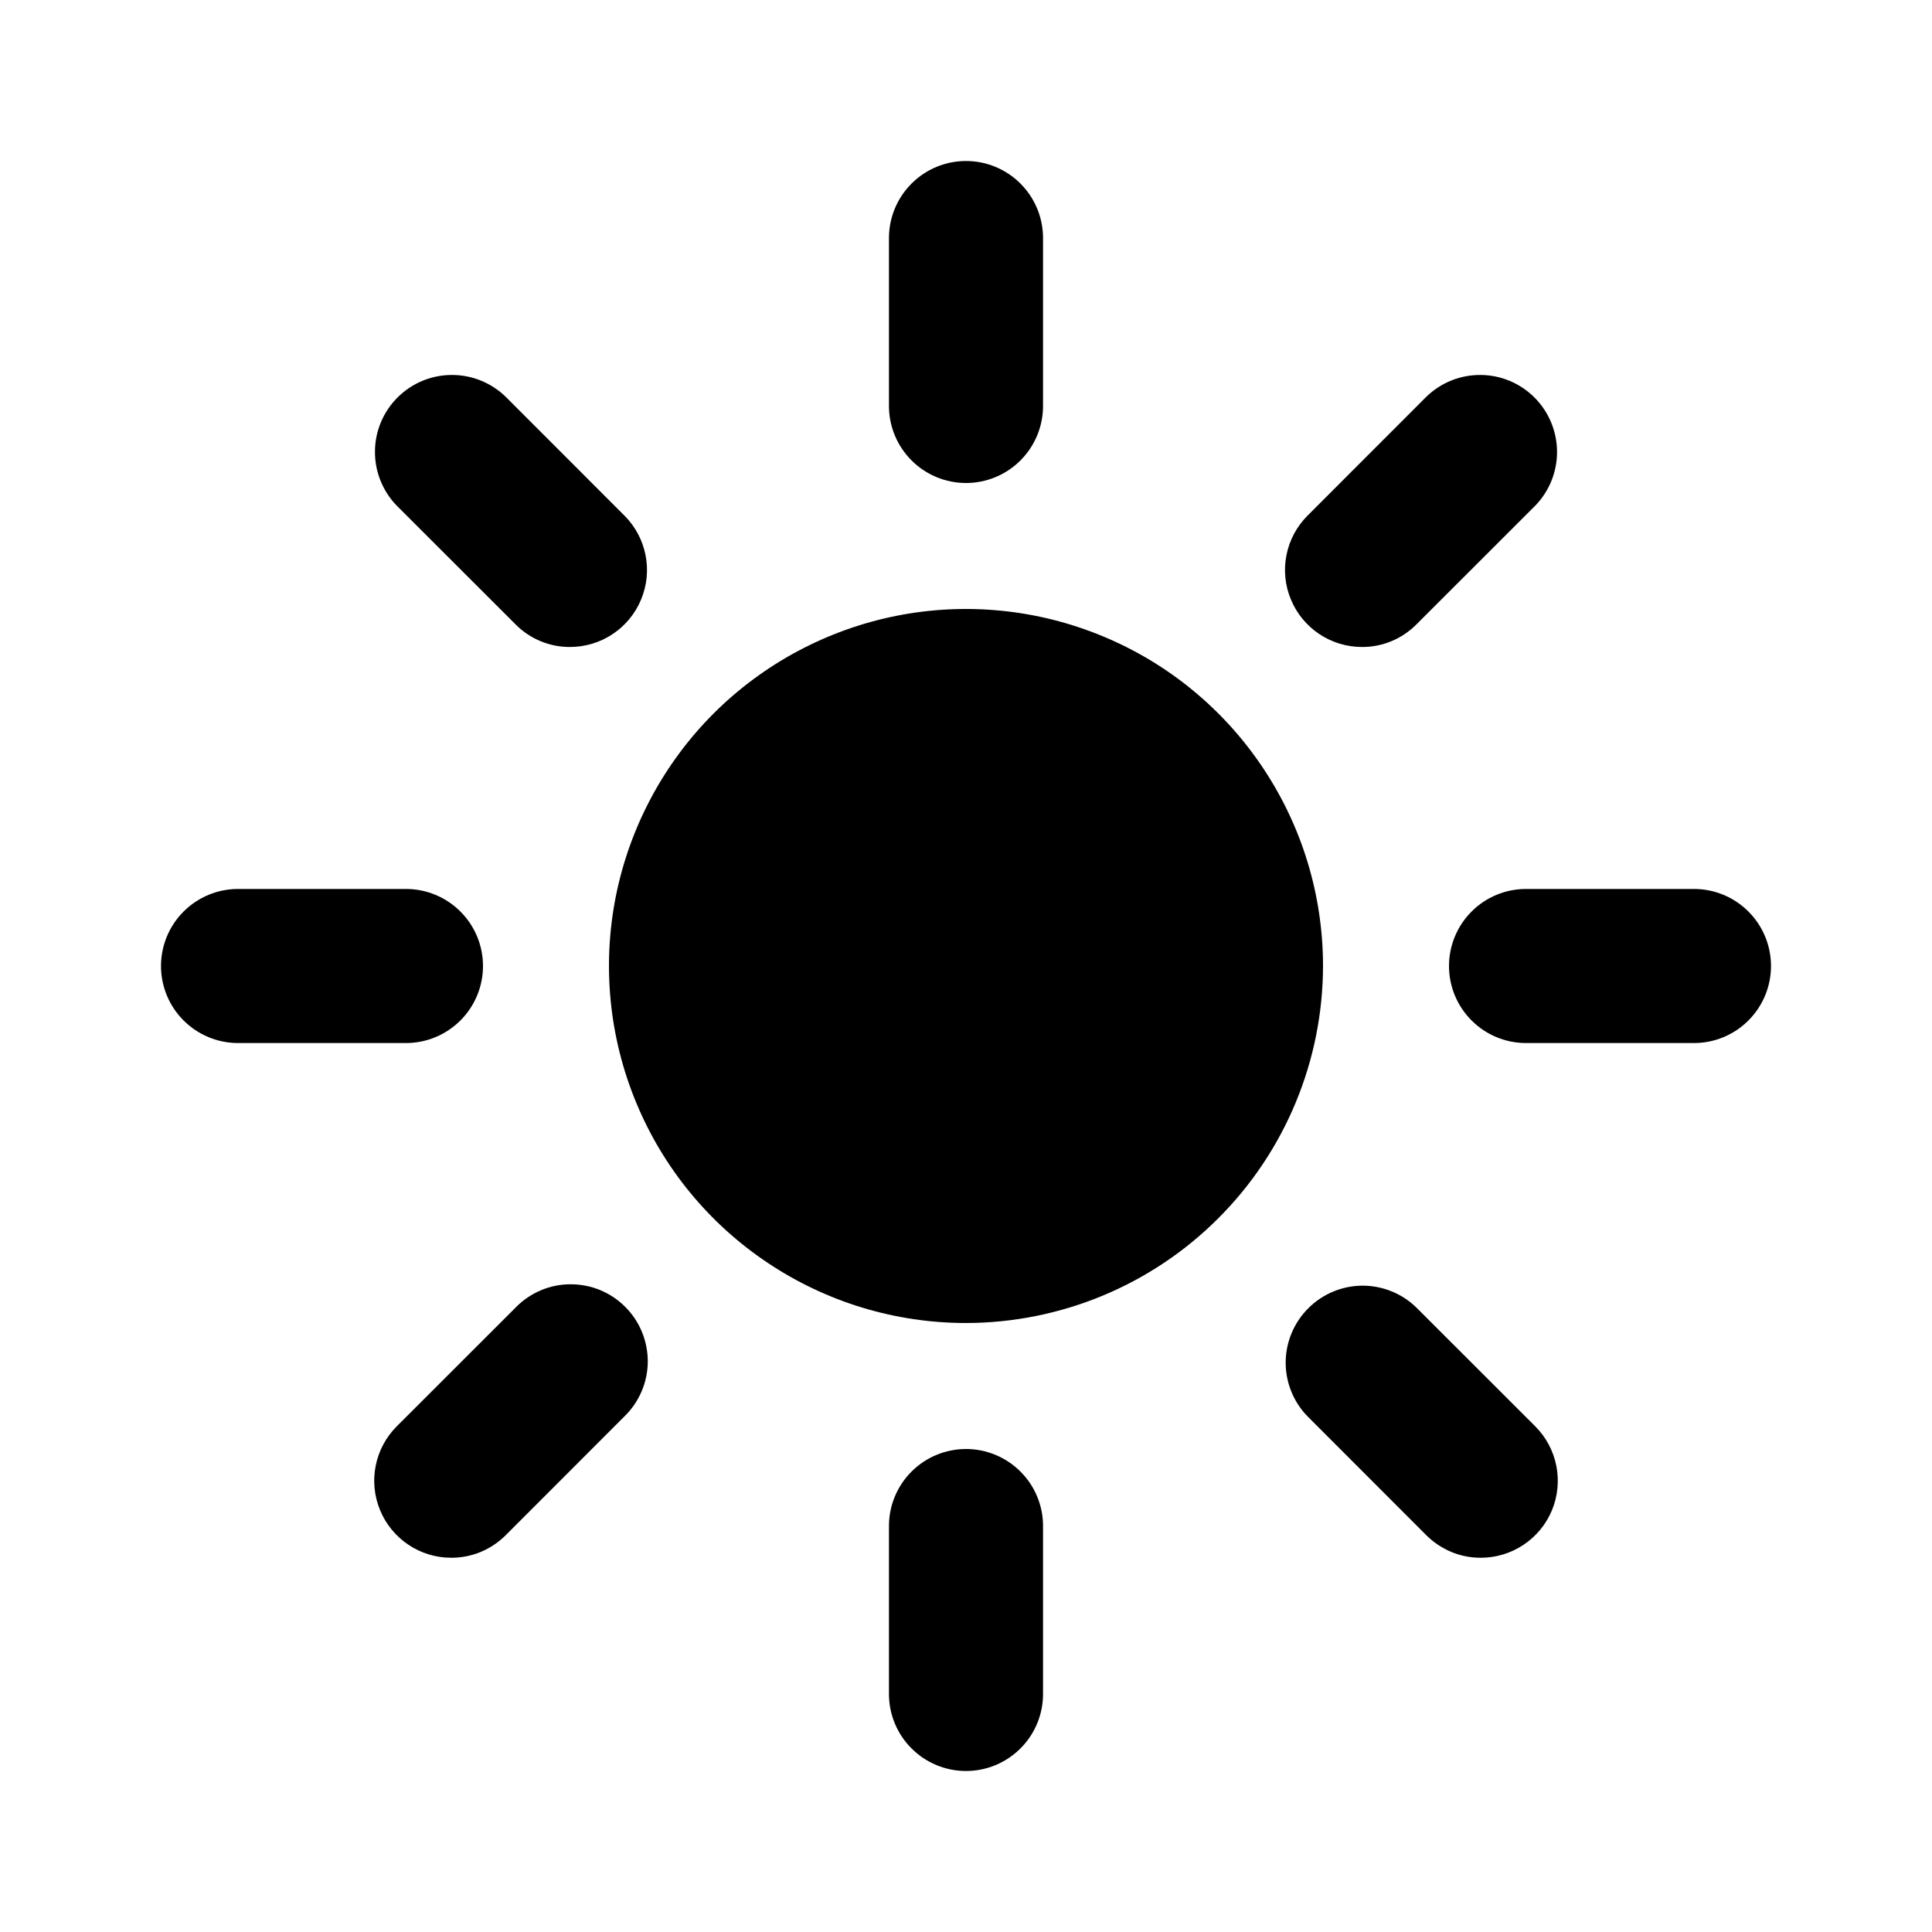 <svg width="24" height="24" viewBox="0 0 24 24" fill="currentColor" xmlns="http://www.w3.org/2000/svg">
  <path d="M12 6C11.746 6 11.503 5.899 11.324 5.72C11.144 5.54 11.043 5.297 11.043 5.043V2.957C11.043 2.703 11.144 2.46 11.324 2.28C11.503 2.101 11.746 2 12 2C12.254 2 12.497 2.101 12.676 2.28C12.856 2.46 12.957 2.703 12.957 2.957V5.043C12.957 5.297 12.856 5.54 12.676 5.72C12.497 5.899 12.254 6 12 6Z" />
  <path d="M12 22C11.746 22 11.503 21.899 11.324 21.72C11.144 21.541 11.043 21.297 11.043 21.044V18.956C11.043 18.703 11.144 18.459 11.324 18.28C11.503 18.101 11.746 18 12 18C12.254 18 12.497 18.101 12.676 18.28C12.856 18.459 12.957 18.703 12.957 18.956V21.044C12.957 21.297 12.856 21.541 12.676 21.72C12.497 21.899 12.254 22 12 22Z" />
  <path d="M16.919 8.037C16.73 8.037 16.545 7.981 16.388 7.876C16.231 7.771 16.108 7.622 16.036 7.447C15.963 7.272 15.944 7.08 15.981 6.895C16.018 6.709 16.109 6.539 16.243 6.405L17.718 4.929C17.898 4.754 18.14 4.656 18.392 4.658C18.643 4.659 18.884 4.76 19.062 4.938C19.24 5.116 19.34 5.357 19.342 5.608C19.344 5.86 19.246 6.102 19.071 6.282L17.595 7.757C17.506 7.846 17.401 7.917 17.285 7.965C17.169 8.013 17.045 8.038 16.919 8.037Z" />
  <path d="M5.605 19.351C5.416 19.351 5.231 19.295 5.074 19.19C4.917 19.085 4.794 18.936 4.722 18.761C4.649 18.586 4.63 18.393 4.667 18.208C4.704 18.022 4.795 17.852 4.929 17.718L6.405 16.243C6.493 16.152 6.599 16.08 6.715 16.03C6.832 15.98 6.957 15.954 7.084 15.954C7.21 15.953 7.336 15.977 7.453 16.025C7.57 16.073 7.677 16.144 7.766 16.234C7.856 16.323 7.927 16.43 7.975 16.547C8.023 16.664 8.047 16.79 8.047 16.916C8.046 17.043 8.02 17.168 7.97 17.285C7.92 17.401 7.848 17.507 7.757 17.595L6.282 19.071C6.193 19.16 6.088 19.23 5.971 19.279C5.855 19.327 5.731 19.351 5.605 19.351Z" />
  <path d="M21.044 12.957H18.956C18.703 12.957 18.459 12.856 18.28 12.676C18.101 12.497 18 12.254 18 12C18 11.746 18.101 11.503 18.28 11.324C18.459 11.144 18.703 11.043 18.956 11.043H21.044C21.297 11.043 21.541 11.144 21.72 11.324C21.899 11.503 22 11.746 22 12C22 12.254 21.899 12.497 21.72 12.676C21.541 12.856 21.297 12.957 21.044 12.957Z" />
  <path d="M5.043 12.957H2.957C2.703 12.957 2.46 12.856 2.28 12.676C2.101 12.497 2 12.254 2 12C2 11.746 2.101 11.503 2.28 11.324C2.46 11.144 2.703 11.043 2.957 11.043H5.043C5.297 11.043 5.54 11.144 5.72 11.324C5.899 11.503 6 11.746 6 12C6 12.254 5.899 12.497 5.72 12.676C5.54 12.856 5.297 12.957 5.043 12.957Z" />
  <path d="M18.395 19.351C18.269 19.351 18.145 19.327 18.029 19.279C17.913 19.23 17.807 19.16 17.718 19.071L16.243 17.595C16.067 17.415 15.97 17.173 15.971 16.922C15.973 16.67 16.074 16.429 16.252 16.252C16.429 16.074 16.67 15.973 16.922 15.971C17.173 15.97 17.415 16.067 17.595 16.243L19.071 17.718C19.205 17.852 19.296 18.022 19.333 18.208C19.37 18.393 19.351 18.586 19.279 18.761C19.206 18.936 19.084 19.085 18.926 19.19C18.769 19.295 18.584 19.351 18.395 19.351Z" />
  <path d="M7.081 8.037C6.955 8.038 6.831 8.013 6.715 7.965C6.599 7.917 6.493 7.846 6.405 7.757L4.929 6.282C4.754 6.102 4.656 5.86 4.658 5.608C4.659 5.357 4.76 5.116 4.938 4.938C5.116 4.76 5.357 4.659 5.608 4.658C5.86 4.656 6.102 4.754 6.282 4.929L7.757 6.405C7.891 6.539 7.982 6.709 8.019 6.895C8.056 7.08 8.037 7.272 7.964 7.447C7.892 7.622 7.769 7.771 7.612 7.876C7.455 7.981 7.27 8.037 7.081 8.037Z" />
  <path d="M12 16.435C11.123 16.435 10.265 16.175 9.536 15.687C8.807 15.2 8.238 14.508 7.903 13.697C7.567 12.887 7.479 11.995 7.65 11.135C7.822 10.275 8.244 9.484 8.864 8.864C9.484 8.244 10.275 7.822 11.135 7.65C11.995 7.479 12.887 7.567 13.697 7.903C14.508 8.238 15.2 8.807 15.687 9.536C16.175 10.265 16.435 11.123 16.435 12C16.433 13.176 15.966 14.303 15.134 15.134C14.303 15.966 13.176 16.433 12 16.435Z" />
</svg>